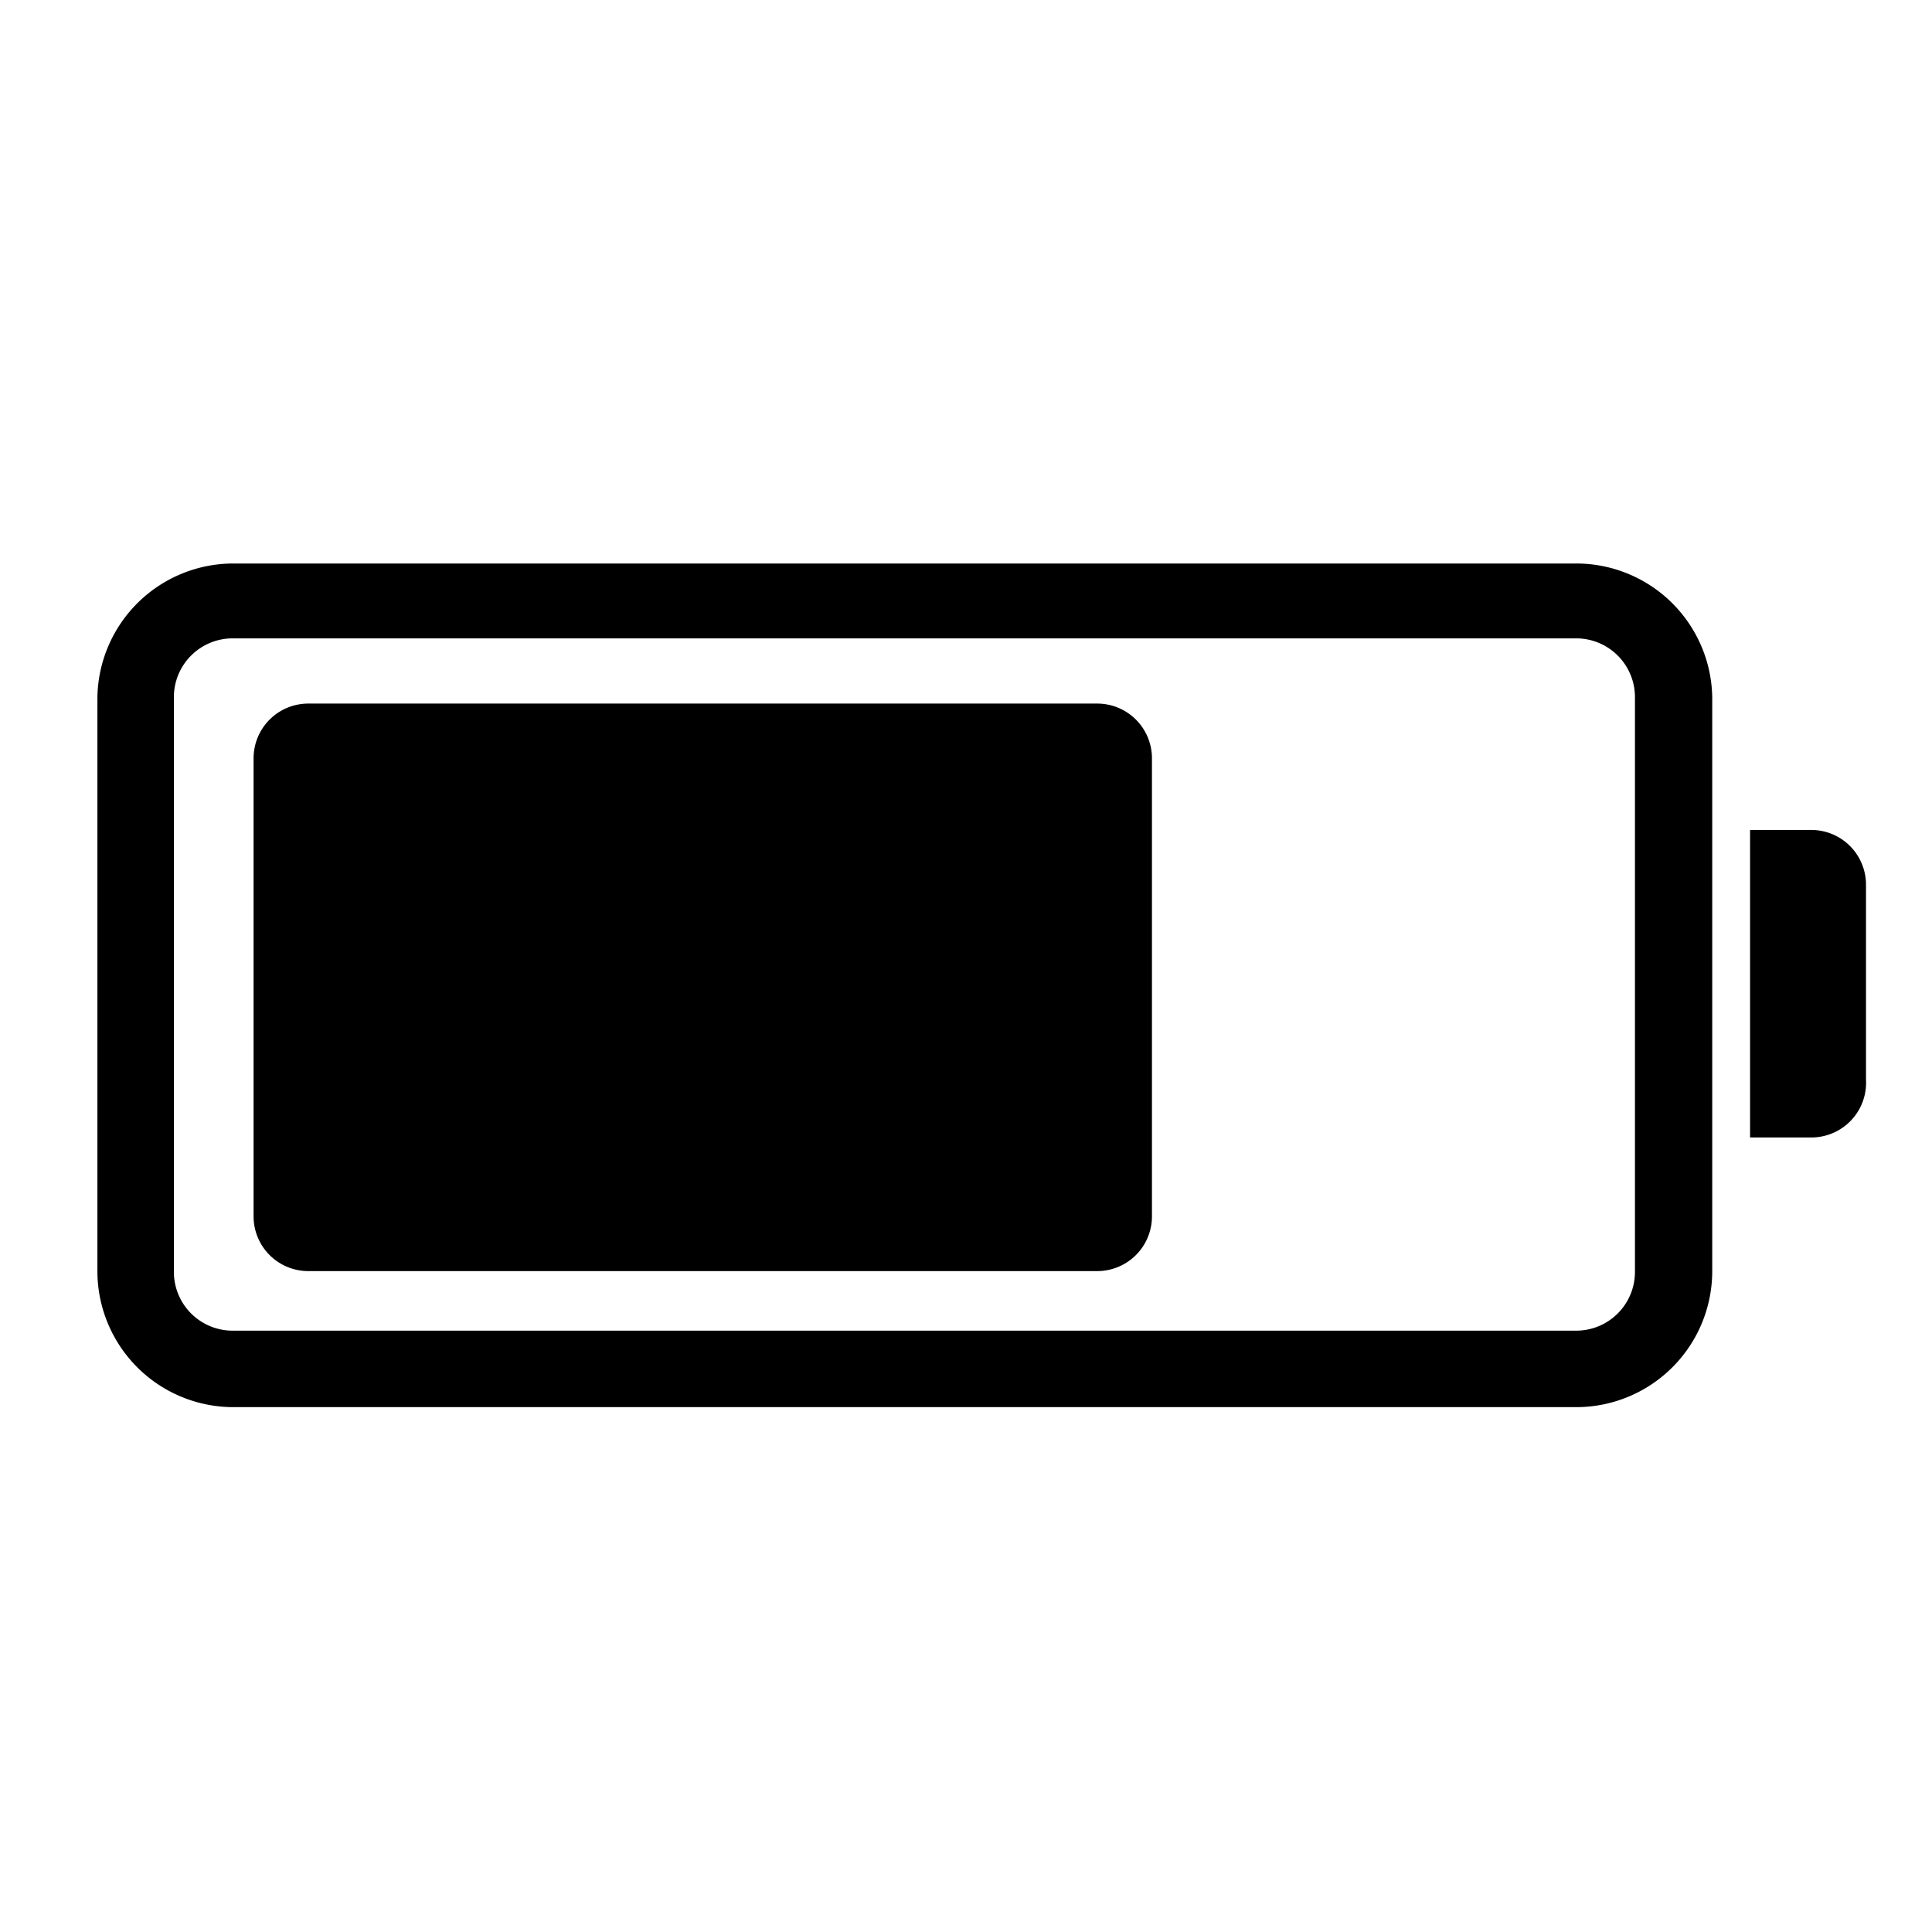 <svg id="Layer_1" data-name="Layer 1" xmlns="http://www.w3.org/2000/svg" width="24" height="24" viewBox="0 0 24 24"><title>ww</title><path d="M22.51,10.31H21.74v3.82h0.77a0.68,0.68,0,0,0,.67-0.72V11A0.68,0.68,0,0,0,22.51,10.31Z"/><path d="M2.89,17.48H19.58a1.69,1.69,0,0,0,1.69-1.69V8.66A1.69,1.69,0,0,0,19.58,7H2.89A1.69,1.69,0,0,0,1.21,8.66v7.14A1.69,1.69,0,0,0,2.89,17.48ZM2.16,8.66a0.73,0.73,0,0,1,.73-0.73H19.58a0.73,0.73,0,0,1,.73.73v7.14a0.73,0.73,0,0,1-.73.73H2.89a0.73,0.73,0,0,1-.73-0.73V8.66Z"/><path d="M13.63,8.74H3.83a0.68,0.68,0,0,0-.68.68v5.69a0.68,0.68,0,0,0,.68.68h9.8a0.68,0.68,0,0,0,.68-0.68V9.42A0.68,0.68,0,0,0,13.63,8.74Z"/></svg>
